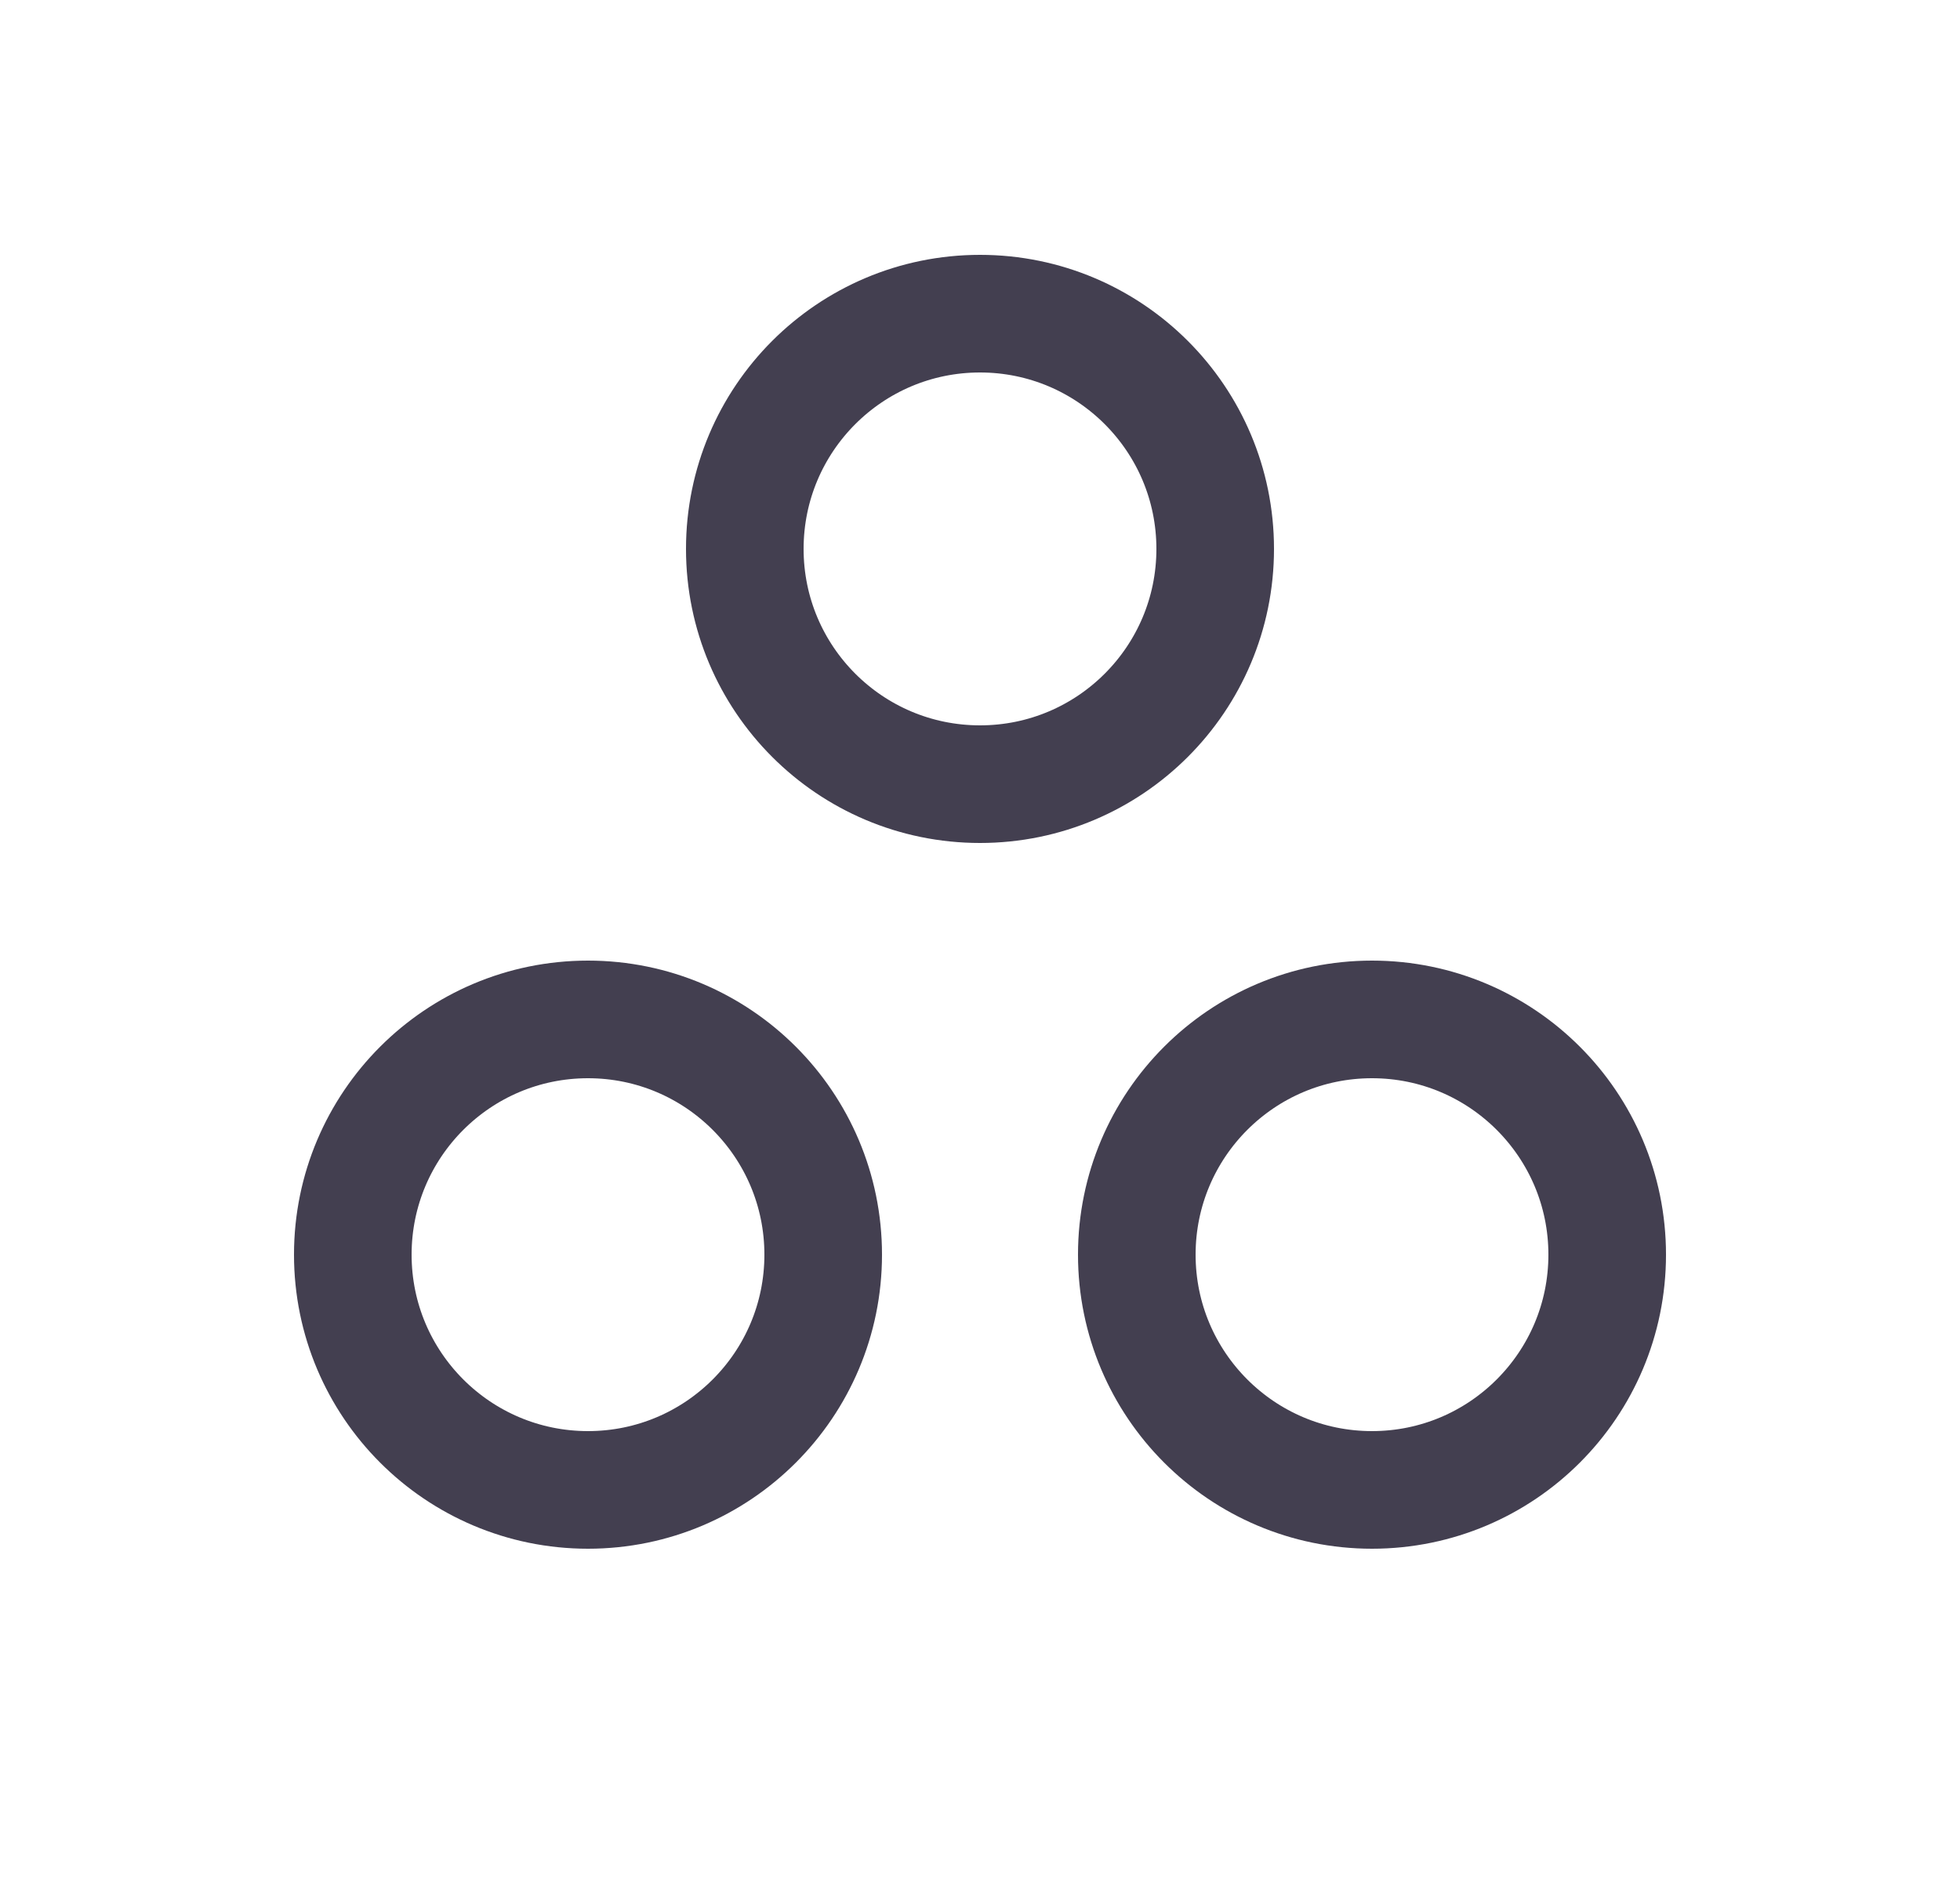 <svg width="25" height="24" viewBox="0 0 25 24" fill="none" xmlns="http://www.w3.org/2000/svg">
<circle cx="12.5" cy="7" r="3" stroke="#2F2B3D" stroke-opacity="0.9" stroke-width="1.5" stroke-linecap="round" stroke-linejoin="round"/>
<circle cx="17.5" cy="16" r="3" stroke="#2F2B3D" stroke-opacity="0.9" stroke-width="1.5" stroke-linecap="round" stroke-linejoin="round"/>
<circle cx="7.5" cy="16" r="3" stroke="#2F2B3D" stroke-opacity="0.9" stroke-width="1.5" stroke-linecap="round" stroke-linejoin="round"/>
</svg>
